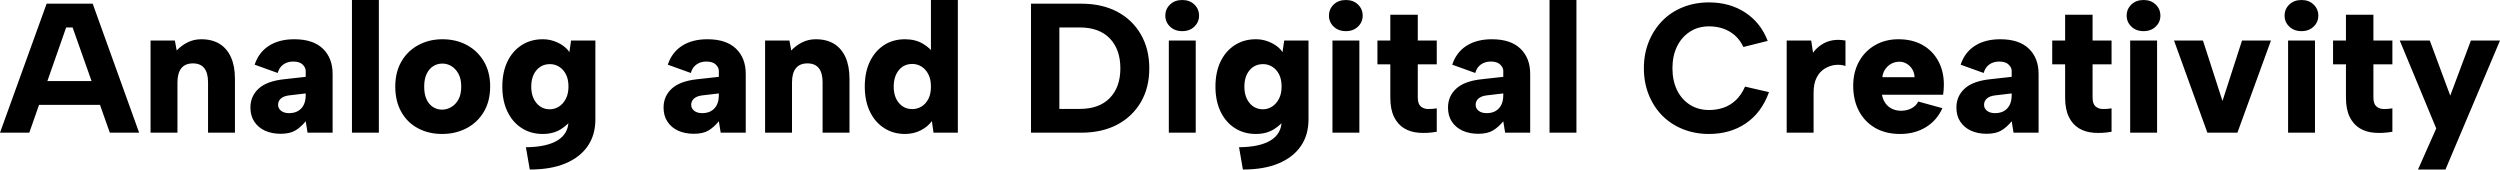 <svg xmlns="http://www.w3.org/2000/svg" viewBox="0 11.5 678.35 46" data-asc="0.95" width="678.35" height="46"><defs/><g><g fill="#000000"><g transform="translate(0, 0)"><path d="M19.70 18.95L17.95 18.95L7.95 47.50L0 47.50L12.65 12.50L25.15 12.50L37.75 47.50L29.80 47.50L19.70 18.95M8.45 33.50L28.85 33.50L28.85 39.95L8.45 39.95L8.45 33.50ZM40.85 22.50L47.45 22.50L47.95 25.20Q49.20 23.85 50.90 23Q52.60 22.15 54.60 22.15Q57.55 22.15 59.58 23.40Q61.60 24.65 62.68 27.05Q63.75 29.45 63.75 32.90L63.75 47.50L56.45 47.50L56.45 33.80Q56.45 31.30 55.43 30Q54.40 28.70 52.35 28.70Q50.25 28.70 49.20 30.02Q48.15 31.35 48.15 33.85L48.15 47.50L40.85 47.50L40.85 22.50ZM83.45 47.50L82.95 44.40Q81.65 46 80.15 46.90Q78.65 47.80 76.15 47.80Q73.80 47.80 71.95 46.98Q70.10 46.15 69.03 44.55Q67.95 42.95 67.95 40.70Q67.95 37.60 70.17 35.55Q72.40 33.50 77.10 33L82.95 32.35L82.95 30.70Q82.95 29.85 82.13 29.02Q81.30 28.20 79.55 28.20Q78 28.20 76.88 29Q75.75 29.80 75.35 31.30L69.10 29.05Q70.20 25.70 72.98 23.92Q75.75 22.15 79.85 22.15Q84.95 22.15 87.60 24.70Q90.25 27.25 90.25 31.55L90.25 47.50L83.45 47.50M82.95 36.85L78.30 37.40Q76.90 37.60 76.18 38.27Q75.45 38.95 75.45 39.95Q75.45 40.90 76.25 41.55Q77.05 42.20 78.45 42.20Q79.85 42.20 80.85 41.63Q81.85 41.05 82.40 39.98Q82.95 38.90 82.95 37.30L82.95 36.85ZM95.50 11.50L102.80 11.50L102.80 47.50L95.50 47.50L95.50 11.50ZM119.95 47.85Q116.30 47.85 113.40 46.30Q110.50 44.75 108.88 41.85Q107.25 38.95 107.25 35Q107.25 31.05 108.93 28.17Q110.60 25.30 113.53 23.72Q116.45 22.15 120.05 22.15Q123.75 22.15 126.68 23.72Q129.60 25.30 131.30 28.17Q133 31.05 133 34.95Q133 38.95 131.28 41.85Q129.55 44.75 126.58 46.30Q123.60 47.85 119.95 47.85M119.95 41.25Q121.25 41.25 122.45 40.55Q123.65 39.85 124.40 38.48Q125.15 37.10 125.15 35Q125.15 32.90 124.40 31.52Q123.65 30.15 122.50 29.45Q121.35 28.75 120.05 28.75Q118.65 28.75 117.55 29.45Q116.45 30.15 115.78 31.52Q115.10 32.90 115.10 35Q115.10 37.10 115.75 38.48Q116.40 39.85 117.50 40.55Q118.60 41.25 119.95 41.25ZM154.95 22.50L161.55 22.50L161.55 43.90Q161.55 48.15 159.45 51.17Q157.35 54.20 153.40 55.85Q149.45 57.50 143.75 57.50L142.70 51.45Q148.35 51.40 151.30 49.58Q154.25 47.75 154.25 44.30L154.25 44.20L155.30 43.60Q154.20 45.30 152.15 46.58Q150.10 47.85 147.25 47.85Q144.05 47.85 141.58 46.27Q139.10 44.70 137.70 41.80Q136.30 38.90 136.30 35Q136.30 31.05 137.70 28.17Q139.10 25.30 141.58 23.72Q144.05 22.15 147.25 22.15Q148.85 22.15 150.25 22.63Q151.65 23.10 152.75 23.88Q153.85 24.65 154.50 25.65L154.95 22.50M144.15 35Q144.15 37.75 145.55 39.45Q146.95 41.15 149.20 41.15Q150.55 41.15 151.70 40.40Q152.85 39.65 153.55 38.27Q154.25 36.90 154.25 35Q154.25 33 153.55 31.65Q152.85 30.30 151.70 29.60Q150.55 28.90 149.25 28.90Q146.95 28.90 145.55 30.57Q144.15 32.25 144.15 35ZM195.55 47.50L195.05 44.40Q193.75 46 192.25 46.90Q190.75 47.80 188.25 47.80Q185.90 47.80 184.05 46.98Q182.20 46.15 181.13 44.55Q180.05 42.95 180.05 40.70Q180.05 37.60 182.28 35.55Q184.50 33.50 189.20 33L195.05 32.35L195.05 30.70Q195.05 29.85 194.23 29.02Q193.40 28.20 191.65 28.20Q190.10 28.20 188.98 29Q187.85 29.80 187.45 31.30L181.20 29.05Q182.30 25.70 185.08 23.92Q187.85 22.15 191.95 22.15Q197.05 22.15 199.70 24.70Q202.35 27.25 202.35 31.55L202.35 47.50L195.55 47.50M195.05 36.85L190.40 37.40Q189 37.60 188.28 38.27Q187.55 38.95 187.55 39.95Q187.55 40.90 188.35 41.55Q189.15 42.20 190.55 42.20Q191.95 42.20 192.95 41.63Q193.95 41.05 194.50 39.98Q195.05 38.90 195.05 37.30L195.05 36.85ZM207.60 22.50L214.20 22.50L214.70 25.20Q215.95 23.85 217.65 23Q219.35 22.15 221.35 22.15Q224.30 22.15 226.33 23.40Q228.35 24.65 229.43 27.05Q230.50 29.45 230.50 32.90L230.50 47.50L223.20 47.50L223.20 33.80Q223.20 31.30 222.18 30Q221.15 28.70 219.10 28.70Q217 28.70 215.95 30.02Q214.90 31.35 214.90 33.85L214.90 47.50L207.60 47.50L207.60 22.50ZM253.60 26.35L252.60 26.40L252.60 11.50L259.90 11.50L259.90 47.50L253.30 47.50L252.85 44.35Q251.85 45.80 249.90 46.83Q247.95 47.85 245.55 47.85Q242.40 47.85 239.93 46.27Q237.45 44.70 236.05 41.80Q234.65 38.90 234.65 35Q234.65 31.05 236.05 28.17Q237.45 25.30 239.90 23.72Q242.35 22.15 245.55 22.15Q248.40 22.15 250.45 23.38Q252.50 24.60 253.60 26.35M242.50 35Q242.50 37.75 243.90 39.42Q245.30 41.10 247.55 41.10Q248.90 41.10 250.05 40.40Q251.20 39.70 251.90 38.35Q252.60 37 252.60 35Q252.60 33 251.90 31.65Q251.20 30.30 250.05 29.57Q248.90 28.85 247.55 28.85Q245.25 28.85 243.88 30.55Q242.50 32.25 242.50 35ZM293.40 12.50Q299.00 12.50 303.13 14.67Q307.25 16.85 309.55 20.82Q311.85 24.80 311.85 30.05Q311.85 35.30 309.55 39.23Q307.25 43.15 303.13 45.33Q299.00 47.50 293.40 47.50L279.75 47.50L279.75 12.50L293.40 12.50M293.00 41.05Q298.25 41.05 301.13 38.10Q304.00 35.15 304.00 30.05Q304.00 24.90 301.13 21.92Q298.25 18.95 293.00 18.95L287.45 18.95L287.45 41.05L293.00 41.05ZM317.15 22.50L324.45 22.50L324.45 47.50L317.15 47.50L317.15 22.50M320.80 19.95Q318.75 19.95 317.48 18.72Q316.20 17.50 316.20 15.75Q316.20 13.95 317.48 12.73Q318.75 11.50 320.80 11.50Q322.80 11.50 324.08 12.73Q325.35 13.95 325.35 15.75Q325.35 17.50 324.08 18.72Q322.80 19.95 320.80 19.95ZM348.45 22.50L355.05 22.50L355.05 43.90Q355.05 48.15 352.95 51.17Q350.85 54.20 346.90 55.85Q342.95 57.50 337.25 57.50L336.20 51.45Q341.85 51.40 344.80 49.58Q347.75 47.75 347.75 44.30L347.75 44.20L348.80 43.60Q347.70 45.30 345.65 46.58Q343.60 47.85 340.75 47.85Q337.55 47.85 335.08 46.27Q332.60 44.70 331.20 41.80Q329.80 38.90 329.80 35Q329.80 31.05 331.20 28.17Q332.60 25.30 335.08 23.72Q337.55 22.15 340.75 22.15Q342.35 22.15 343.75 22.63Q345.15 23.10 346.25 23.88Q347.35 24.65 348 25.65L348.45 22.50M337.65 35Q337.65 37.75 339.05 39.45Q340.45 41.15 342.70 41.15Q344.05 41.15 345.20 40.40Q346.35 39.65 347.05 38.27Q347.75 36.90 347.75 35Q347.75 33 347.05 31.65Q346.35 30.30 345.20 29.60Q344.05 28.90 342.75 28.90Q340.45 28.90 339.05 30.57Q337.65 32.25 337.65 35ZM361.55 22.50L368.85 22.50L368.85 47.50L361.55 47.50L361.55 22.50M365.20 19.95Q363.15 19.95 361.88 18.72Q360.60 17.50 360.60 15.75Q360.60 13.95 361.88 12.73Q363.15 11.50 365.20 11.50Q367.20 11.50 368.48 12.73Q369.75 13.95 369.75 15.75Q369.75 17.50 368.48 18.72Q367.20 19.95 365.20 19.95ZM377.25 22.50L377.25 15.50L384.70 15.50L384.70 22.50L389.85 22.50L389.85 28.95L384.70 28.95L384.70 37.95Q384.70 39.65 385.48 40.35Q386.25 41.05 387.45 41.08Q388.65 41.10 389.85 40.90L389.85 47.25Q387.30 47.70 385 47.52Q382.70 47.35 380.98 46.30Q379.25 45.25 378.25 43.20Q377.25 41.15 377.25 37.95L377.25 28.95L373.75 28.95L373.75 22.50L377.25 22.50ZM408.40 47.50L407.90 44.40Q406.60 46 405.10 46.90Q403.60 47.80 401.10 47.80Q398.75 47.80 396.90 46.98Q395.05 46.15 393.97 44.55Q392.90 42.95 392.90 40.70Q392.90 37.60 395.13 35.55Q397.35 33.50 402.05 33L407.90 32.35L407.90 30.70Q407.90 29.85 407.07 29.02Q406.25 28.20 404.50 28.20Q402.95 28.20 401.82 29Q400.70 29.80 400.30 31.30L394.05 29.05Q395.15 25.70 397.92 23.92Q400.70 22.15 404.80 22.15Q409.90 22.15 412.55 24.70Q415.20 27.25 415.20 31.55L415.20 47.50L408.40 47.50M407.90 36.85L403.25 37.40Q401.85 37.60 401.13 38.27Q400.40 38.95 400.40 39.95Q400.40 40.90 401.20 41.55Q402 42.20 403.40 42.20Q404.80 42.20 405.80 41.63Q406.80 41.05 407.35 39.98Q407.90 38.90 407.90 37.30L407.90 36.85ZM420.45 11.50L427.75 11.50L427.75 47.50L420.45 47.50L420.45 11.50ZM446.05 30Q446.05 26.10 447.38 22.82Q448.70 19.55 451.05 17.15Q453.40 14.75 456.65 13.45Q459.90 12.15 463.70 12.15Q469.35 12.15 473.55 14.90Q477.75 17.65 479.65 22.60L473.05 24.25Q472.10 22.25 470.65 21.02Q469.20 19.80 467.45 19.22Q465.70 18.65 463.75 18.65Q460.75 18.65 458.50 20.13Q456.25 21.60 455.02 24.15Q453.80 26.70 453.80 30Q453.80 33.35 455.02 35.90Q456.25 38.45 458.50 39.90Q460.75 41.35 463.75 41.35Q465.75 41.35 467.57 40.75Q469.40 40.15 470.93 38.75Q472.45 37.35 473.50 35L480 36.50Q478 42.05 473.75 44.95Q469.50 47.85 463.70 47.85Q459.90 47.85 456.65 46.55Q453.40 45.25 451.05 42.88Q448.70 40.50 447.38 37.23Q446.05 33.95 446.05 30ZM484.80 22.50L491.45 22.50L491.95 25.80Q492.90 24.50 494.23 23.63Q495.55 22.75 497.18 22.45Q498.80 22.15 500.75 22.50L500.75 29.40Q499.45 28.95 497.95 29.13Q496.45 29.30 495.10 30.13Q493.75 30.95 492.93 32.55Q492.10 34.15 492.10 36.60L492.10 47.50L484.80 47.50L484.80 22.50ZM515.55 47.85Q511.70 47.85 508.85 46.23Q506 44.60 504.42 41.65Q502.85 38.70 502.85 34.75Q502.85 31.10 504.40 28.25Q505.95 25.40 508.75 23.77Q511.55 22.15 515.10 22.15Q518.85 22.15 521.60 23.67Q524.35 25.20 525.90 28Q527.45 30.80 527.45 34.50Q527.45 35.10 527.40 35.75Q527.35 36.40 527.25 37.20L510.65 37.20Q510.90 38.55 511.60 39.52Q512.30 40.50 513.38 41.02Q514.45 41.55 515.85 41.55Q517.40 41.55 518.65 40.90Q519.90 40.25 520.50 39.05L527.05 40.85Q525.55 44.20 522.55 46.02Q519.55 47.85 515.55 47.85M519.50 32.45Q519.45 31.20 518.85 30.25Q518.25 29.30 517.30 28.75Q516.35 28.20 515.20 28.25Q514.05 28.30 513.13 28.82Q512.20 29.35 511.55 30.27Q510.90 31.20 510.75 32.45L519.50 32.45ZM546.35 47.50L545.85 44.40Q544.55 46 543.05 46.90Q541.55 47.80 539.05 47.80Q536.70 47.80 534.85 46.98Q533 46.15 531.93 44.55Q530.85 42.95 530.85 40.70Q530.85 37.60 533.08 35.55Q535.30 33.50 540 33L545.85 32.35L545.85 30.70Q545.85 29.85 545.02 29.02Q544.20 28.20 542.45 28.20Q540.90 28.20 539.77 29Q538.65 29.80 538.25 31.30L532 29.05Q533.10 25.70 535.88 23.92Q538.65 22.15 542.75 22.15Q547.85 22.15 550.50 24.70Q553.15 27.25 553.15 31.55L553.15 47.50L546.35 47.50M545.85 36.85L541.20 37.40Q539.80 37.60 539.08 38.27Q538.35 38.95 538.35 39.95Q538.35 40.90 539.15 41.55Q539.95 42.20 541.35 42.20Q542.75 42.20 543.75 41.63Q544.75 41.05 545.30 39.98Q545.85 38.90 545.85 37.30L545.85 36.85ZM560.35 22.50L560.35 15.50L567.80 15.50L567.80 22.50L572.95 22.50L572.95 28.95L567.80 28.95L567.80 37.95Q567.80 39.65 568.58 40.35Q569.35 41.05 570.55 41.08Q571.75 41.10 572.95 40.90L572.95 47.25Q570.40 47.70 568.10 47.52Q565.80 47.35 564.08 46.30Q562.35 45.25 561.35 43.20Q560.35 41.15 560.35 37.95L560.35 28.95L556.85 28.95L556.85 22.50L560.35 22.50ZM578 22.50L585.30 22.50L585.30 47.50L578 47.50L578 22.50M581.65 19.95Q579.60 19.95 578.33 18.72Q577.05 17.50 577.05 15.75Q577.05 13.95 578.33 12.73Q579.60 11.50 581.65 11.50Q583.65 11.50 584.92 12.73Q586.20 13.95 586.20 15.75Q586.20 17.50 584.92 18.72Q583.65 19.95 581.65 19.95ZM597.75 22.50L603.05 38.90L608.35 22.50L616.20 22.50L607.10 47.50L598.95 47.50L589.90 22.50L597.75 22.50ZM620.85 22.50L628.15 22.50L628.15 47.50L620.85 47.50L620.85 22.50M624.50 19.95Q622.45 19.95 621.18 18.72Q619.90 17.50 619.90 15.75Q619.90 13.95 621.18 12.73Q622.45 11.50 624.50 11.50Q626.50 11.50 627.77 12.73Q629.05 13.95 629.05 15.75Q629.05 17.50 627.77 18.72Q626.50 19.95 624.50 19.95ZM636.55 22.50L636.55 15.50L644.00 15.50L644.00 22.50L649.15 22.50L649.15 28.95L644.00 28.95L644.00 37.95Q644.00 39.65 644.78 40.35Q645.55 41.05 646.75 41.08Q647.95 41.10 649.15 40.90L649.15 47.25Q646.60 47.70 644.30 47.52Q642.00 47.35 640.28 46.30Q638.55 45.25 637.55 43.20Q636.55 41.15 636.55 37.95L636.55 28.95L633.05 28.95L633.05 22.50L636.55 22.50ZM670.45 22.50L678.35 22.50L663.55 57.50L656.10 57.50L661.05 46.35L651.15 22.50L659.30 22.50L664.85 37.45L670.45 22.50Z"/></g><g transform="translate(0, 62.5)"><path d=""/></g><g transform="translate(0, 125)"><path d=""/></g><g transform="translate(0, 187.5)"><path d=""/></g><g transform="translate(0, 250)"><path d=""/></g></g></g></svg>